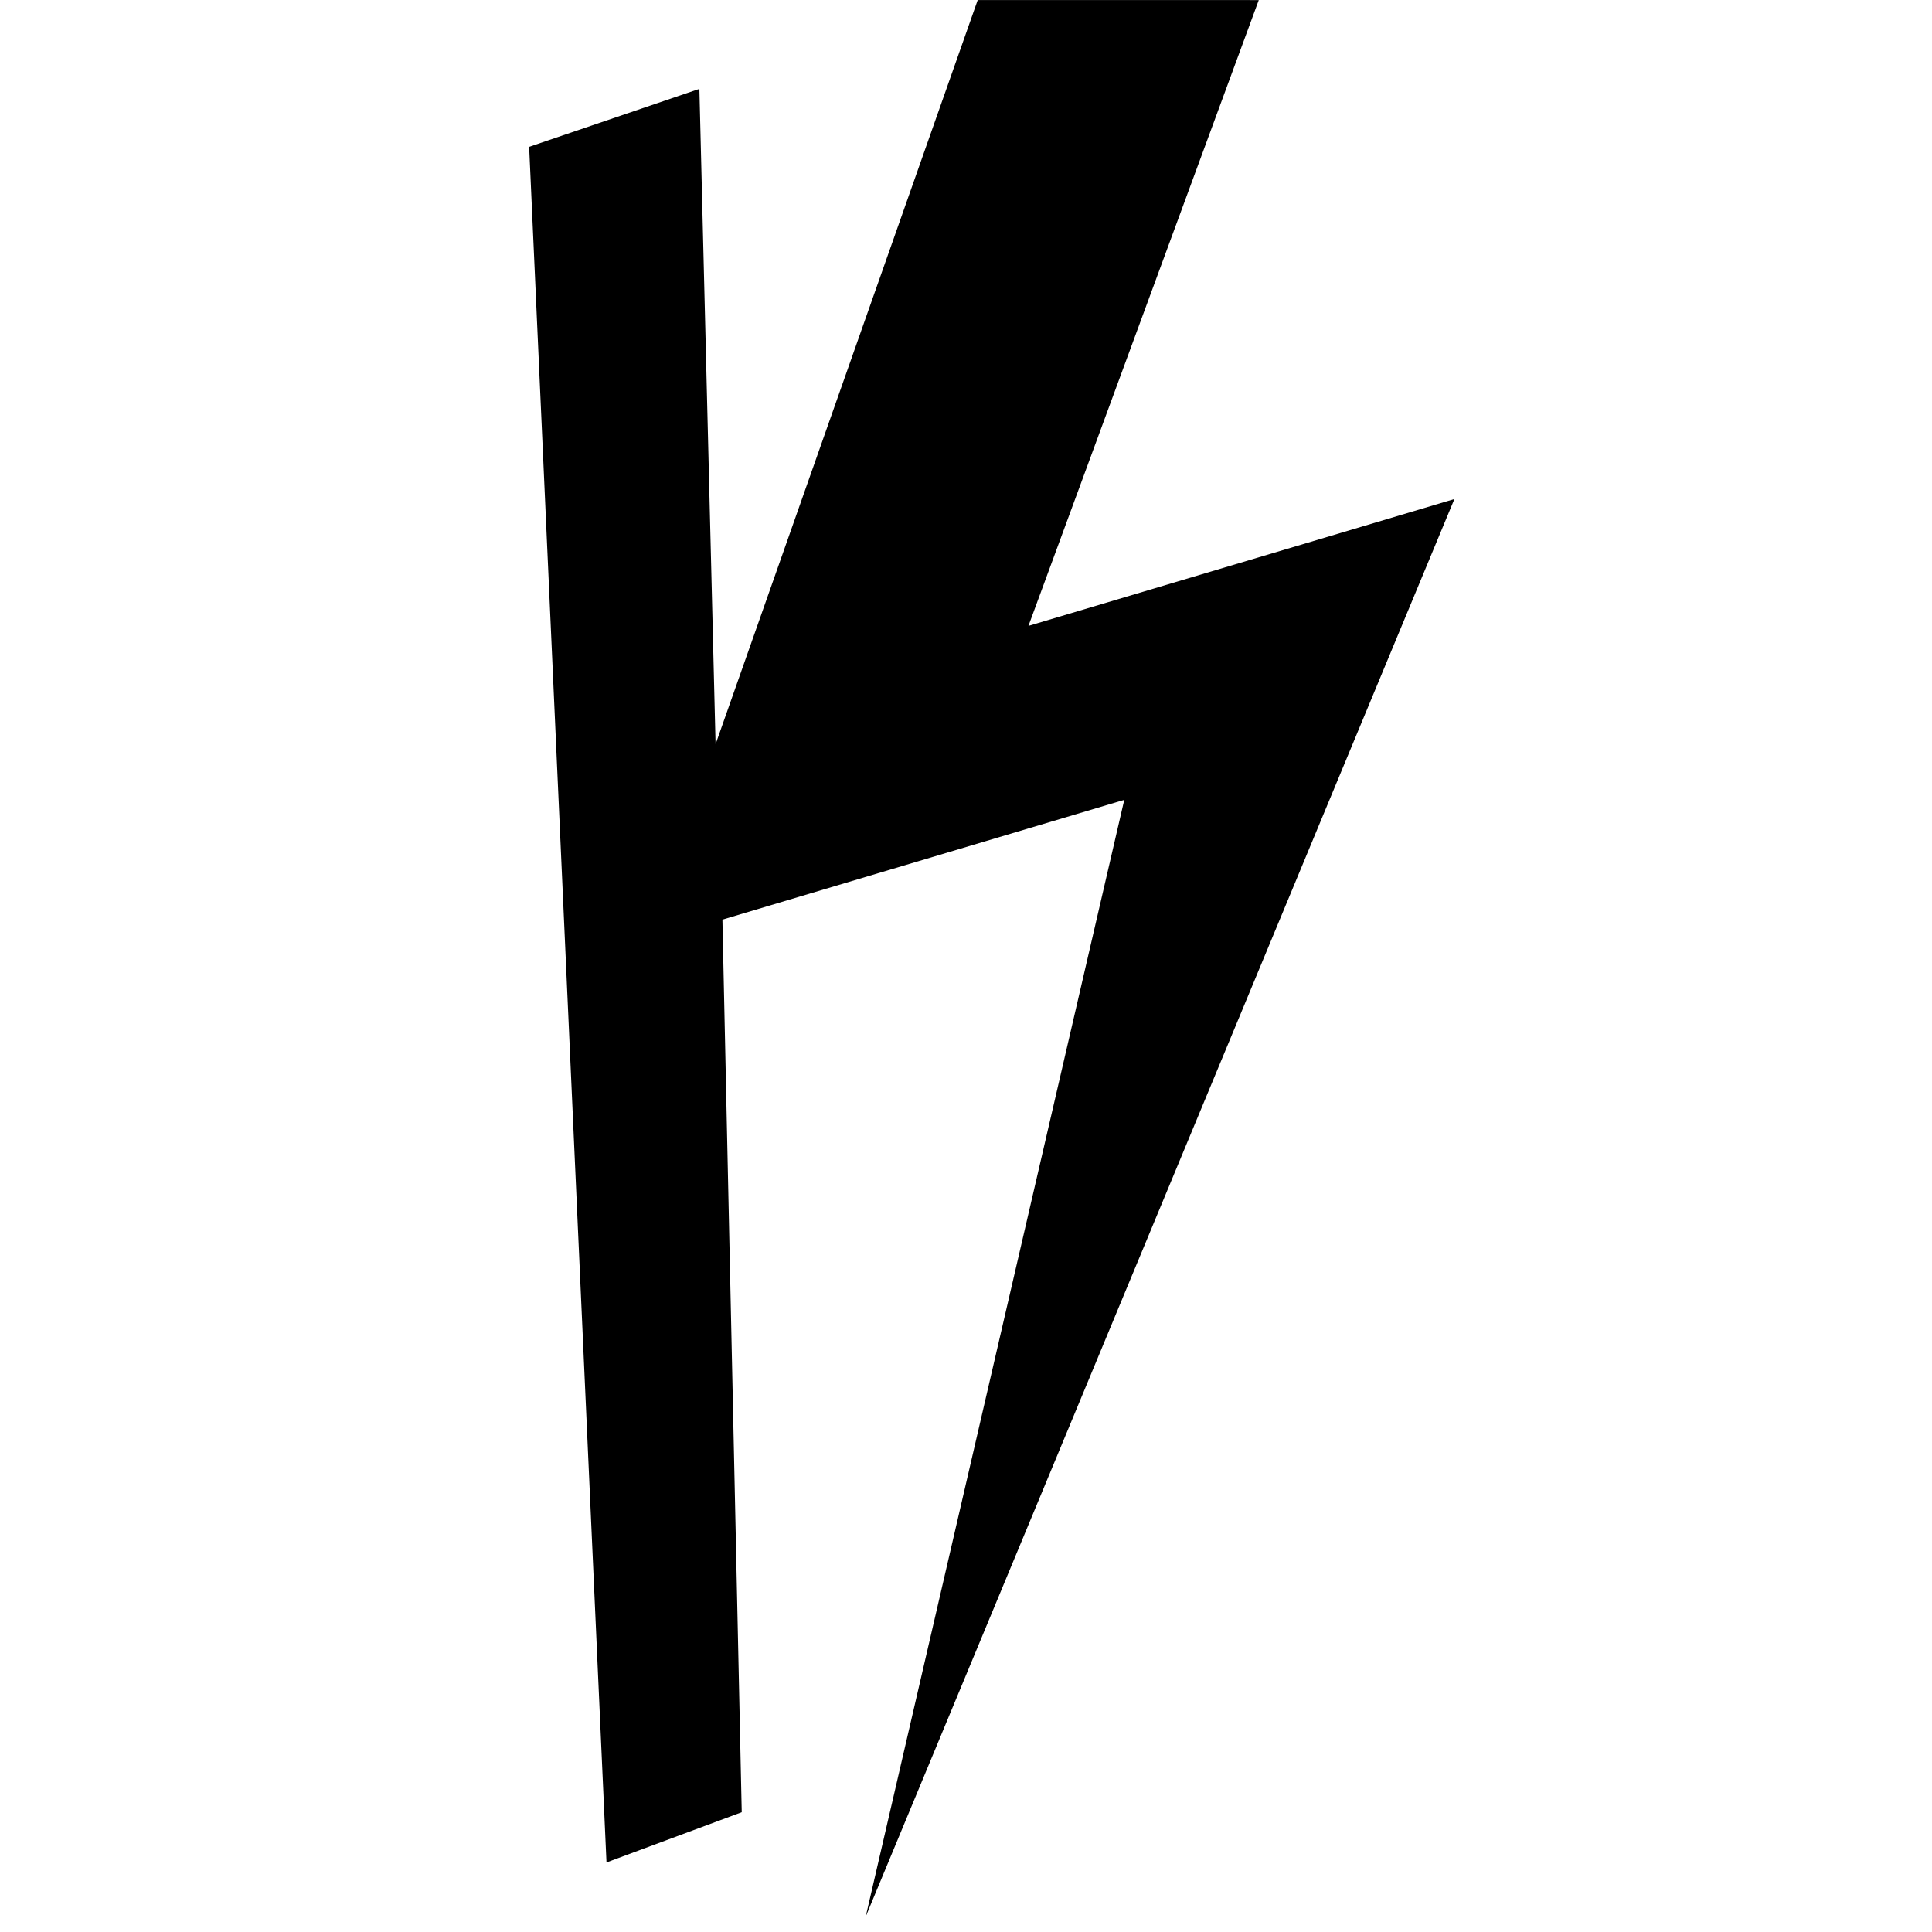 <?xml version="1.0" encoding="UTF-8" standalone="no"?>
<!DOCTYPE svg PUBLIC "-//W3C//DTD SVG 20010904//EN"
              "http://www.w3.org/TR/2001/REC-SVG-20010904/DTD/svg10.dtd">
<svg xmlns="http://www.w3.org/2000/svg"
     width="500" height="500"
     viewBox="0 0 500 500">
    <path class="kneejerk-logo-path" d="M 185.19,192.60
           C 185.19,192.60 181.00,23.00 181.00,23.00
             181.00,23.00 136.94,38.00 136.94,38.00
             136.94,38.00 156.96,482.00 156.96,482.00
             156.96,482.00 191.96,469.00 191.96,469.00
             191.96,469.00 186.96,238.00 186.96,238.00
             186.96,238.00 290.96,207.00 290.96,207.00
             290.96,207.00 224.04,496.04 224.04,496.04
             224.04,496.04 376.40,129.15 376.40,129.15
             376.40,129.15 266.16,161.98 266.16,161.98
             266.16,161.98 325.77,0.02 325.77,0.02
             325.77,0.02 253.03,0.01 253.03,0.01
             253.03,0.01 185.19,192.60 185.19,192.60 Z" />
</svg>
